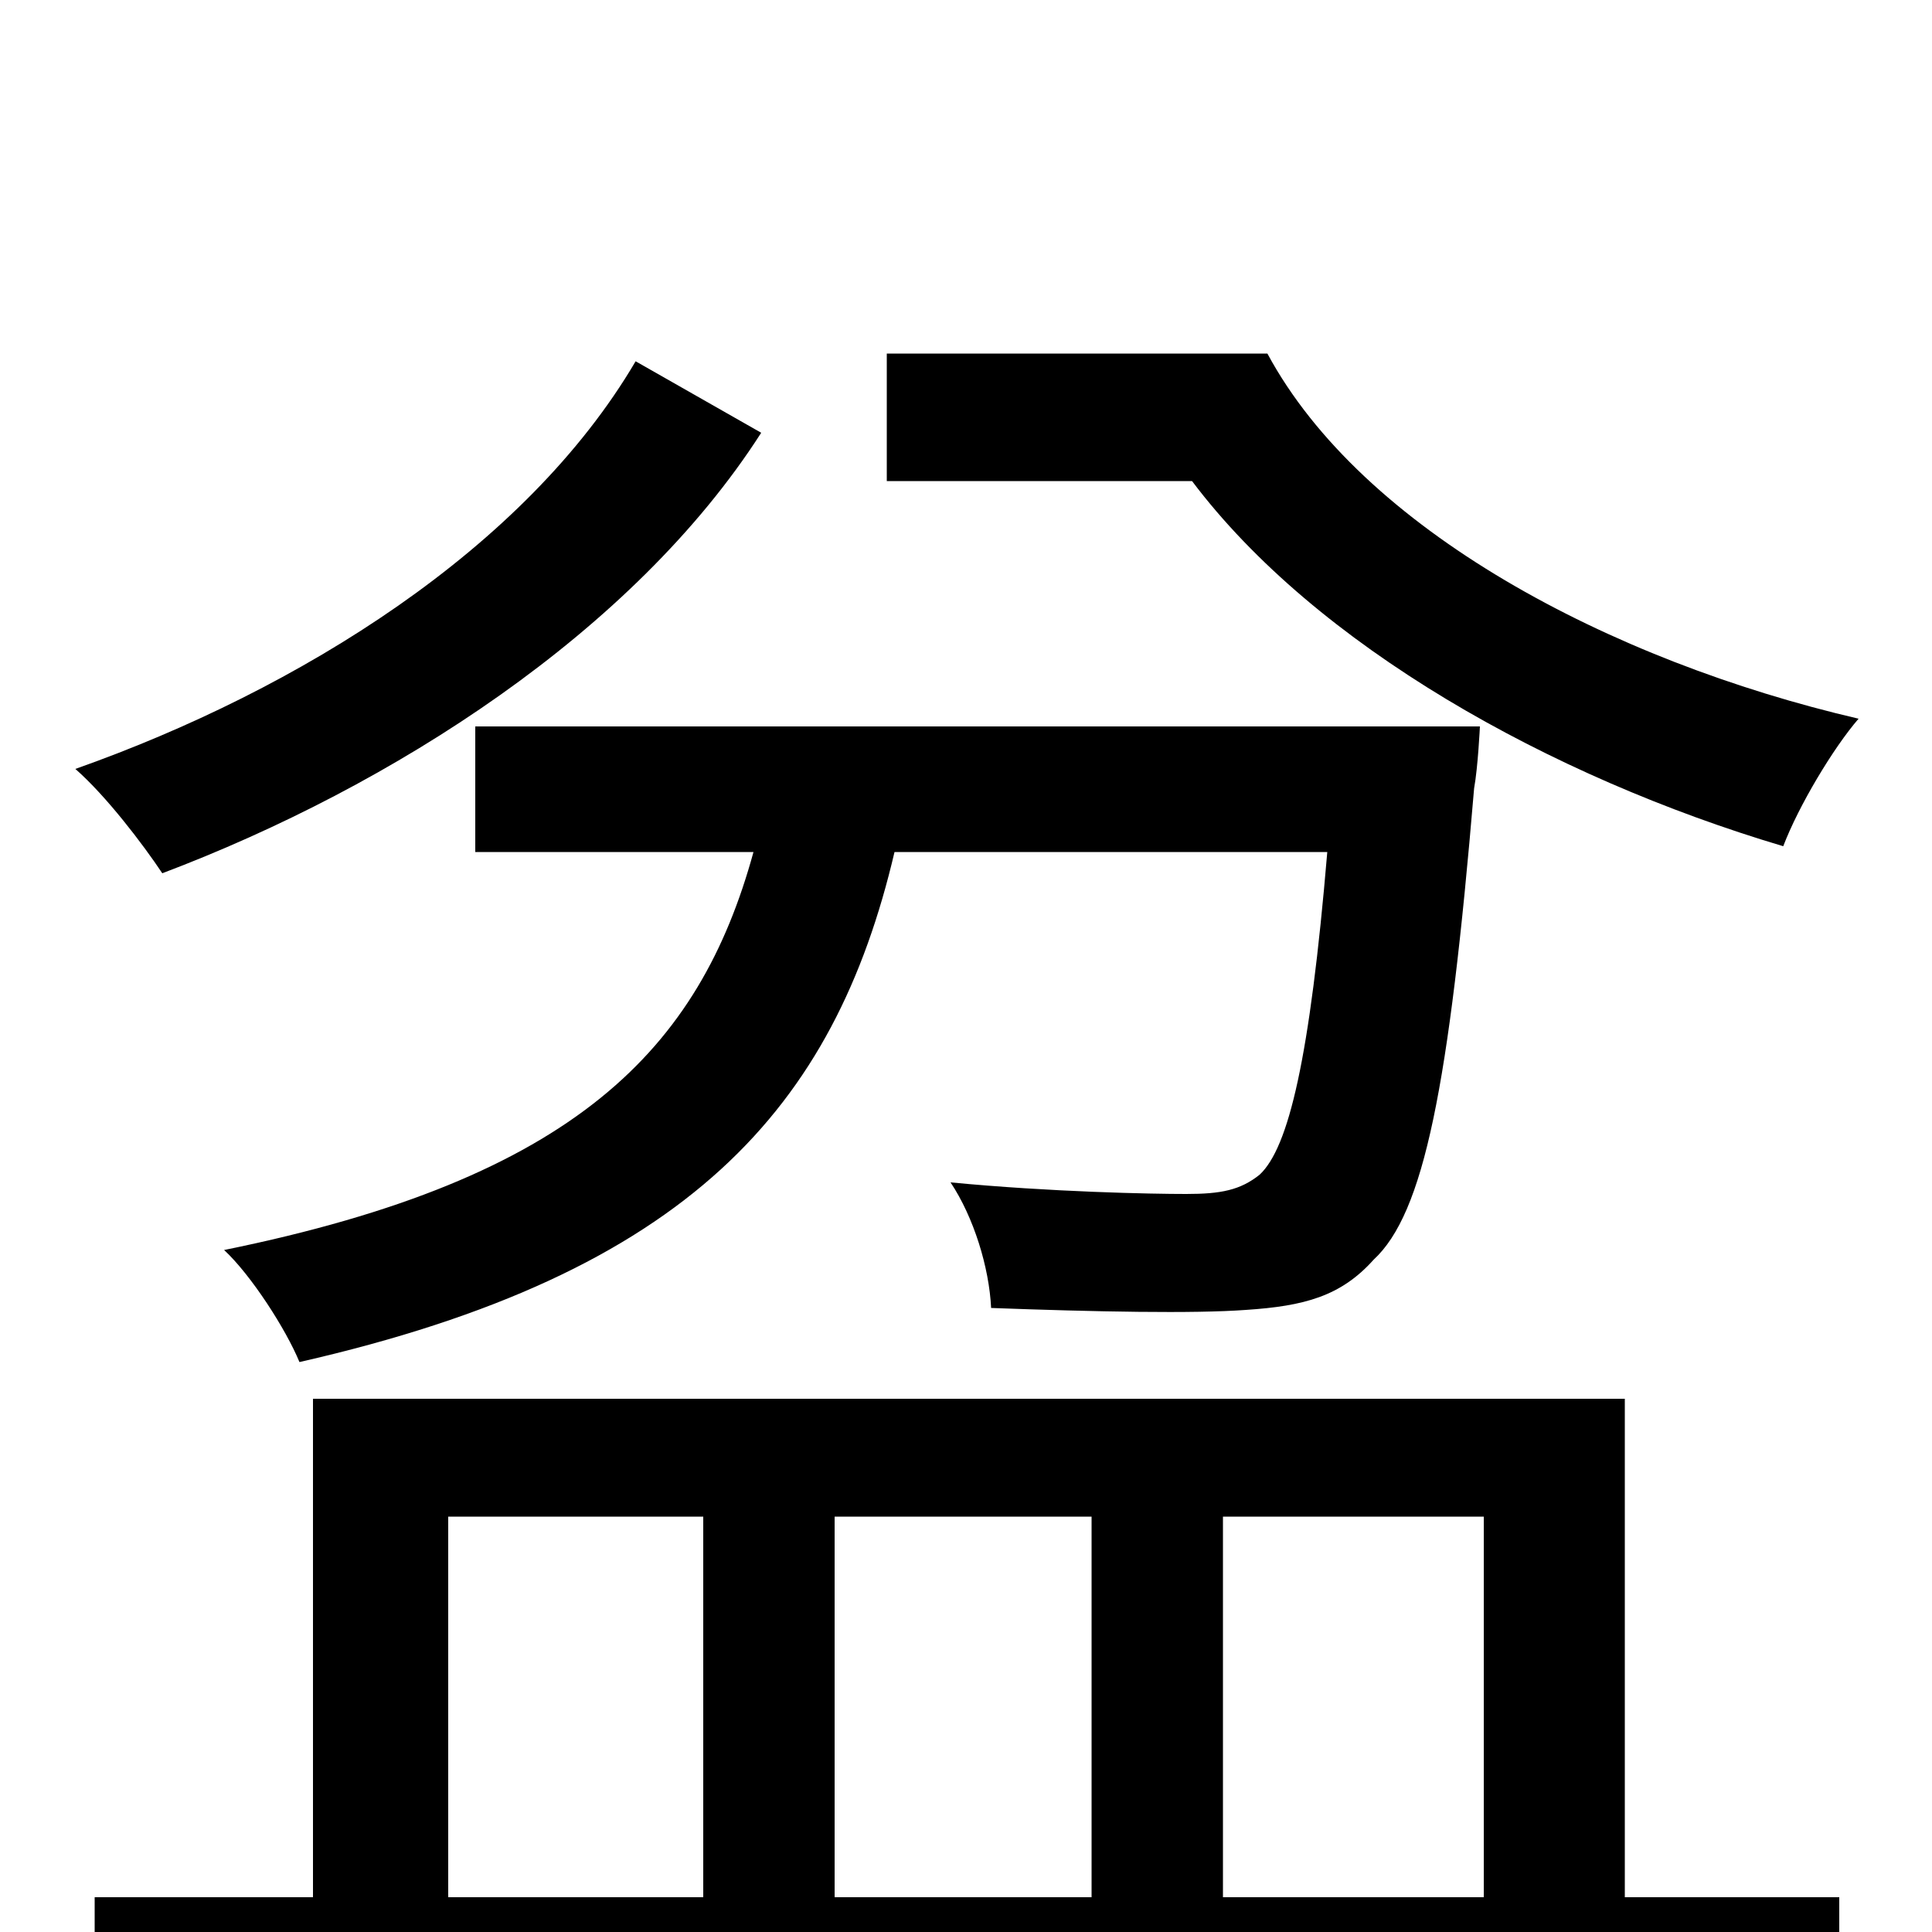 <svg xmlns="http://www.w3.org/2000/svg" viewBox="0 -1000 1000 1000">
	<path fill="#000000" d="M459 -817V-751H617C681 -666 802 -598 923 -562C931 -583 949 -613 962 -628C833 -658 705 -726 656 -817ZM246 -624V-559H390C362 -457 298 -390 116 -353C130 -340 148 -312 155 -295C357 -341 432 -427 463 -559H687C678 -452 667 -406 652 -392C642 -384 632 -382 614 -382C596 -382 544 -383 492 -388C504 -370 512 -344 513 -323C567 -321 618 -320 645 -322C675 -324 694 -329 711 -348C737 -372 750 -437 763 -592C765 -603 766 -624 766 -624ZM329 -813C272 -716 155 -643 39 -602C55 -588 74 -563 84 -548C203 -593 328 -673 394 -776ZM232 -215H364V-18H232ZM565 -215V-18H432V-215ZM768 -215V-18H633V-215ZM841 -276H162V-18H49V48H952V-18H841Z"/>
</svg>